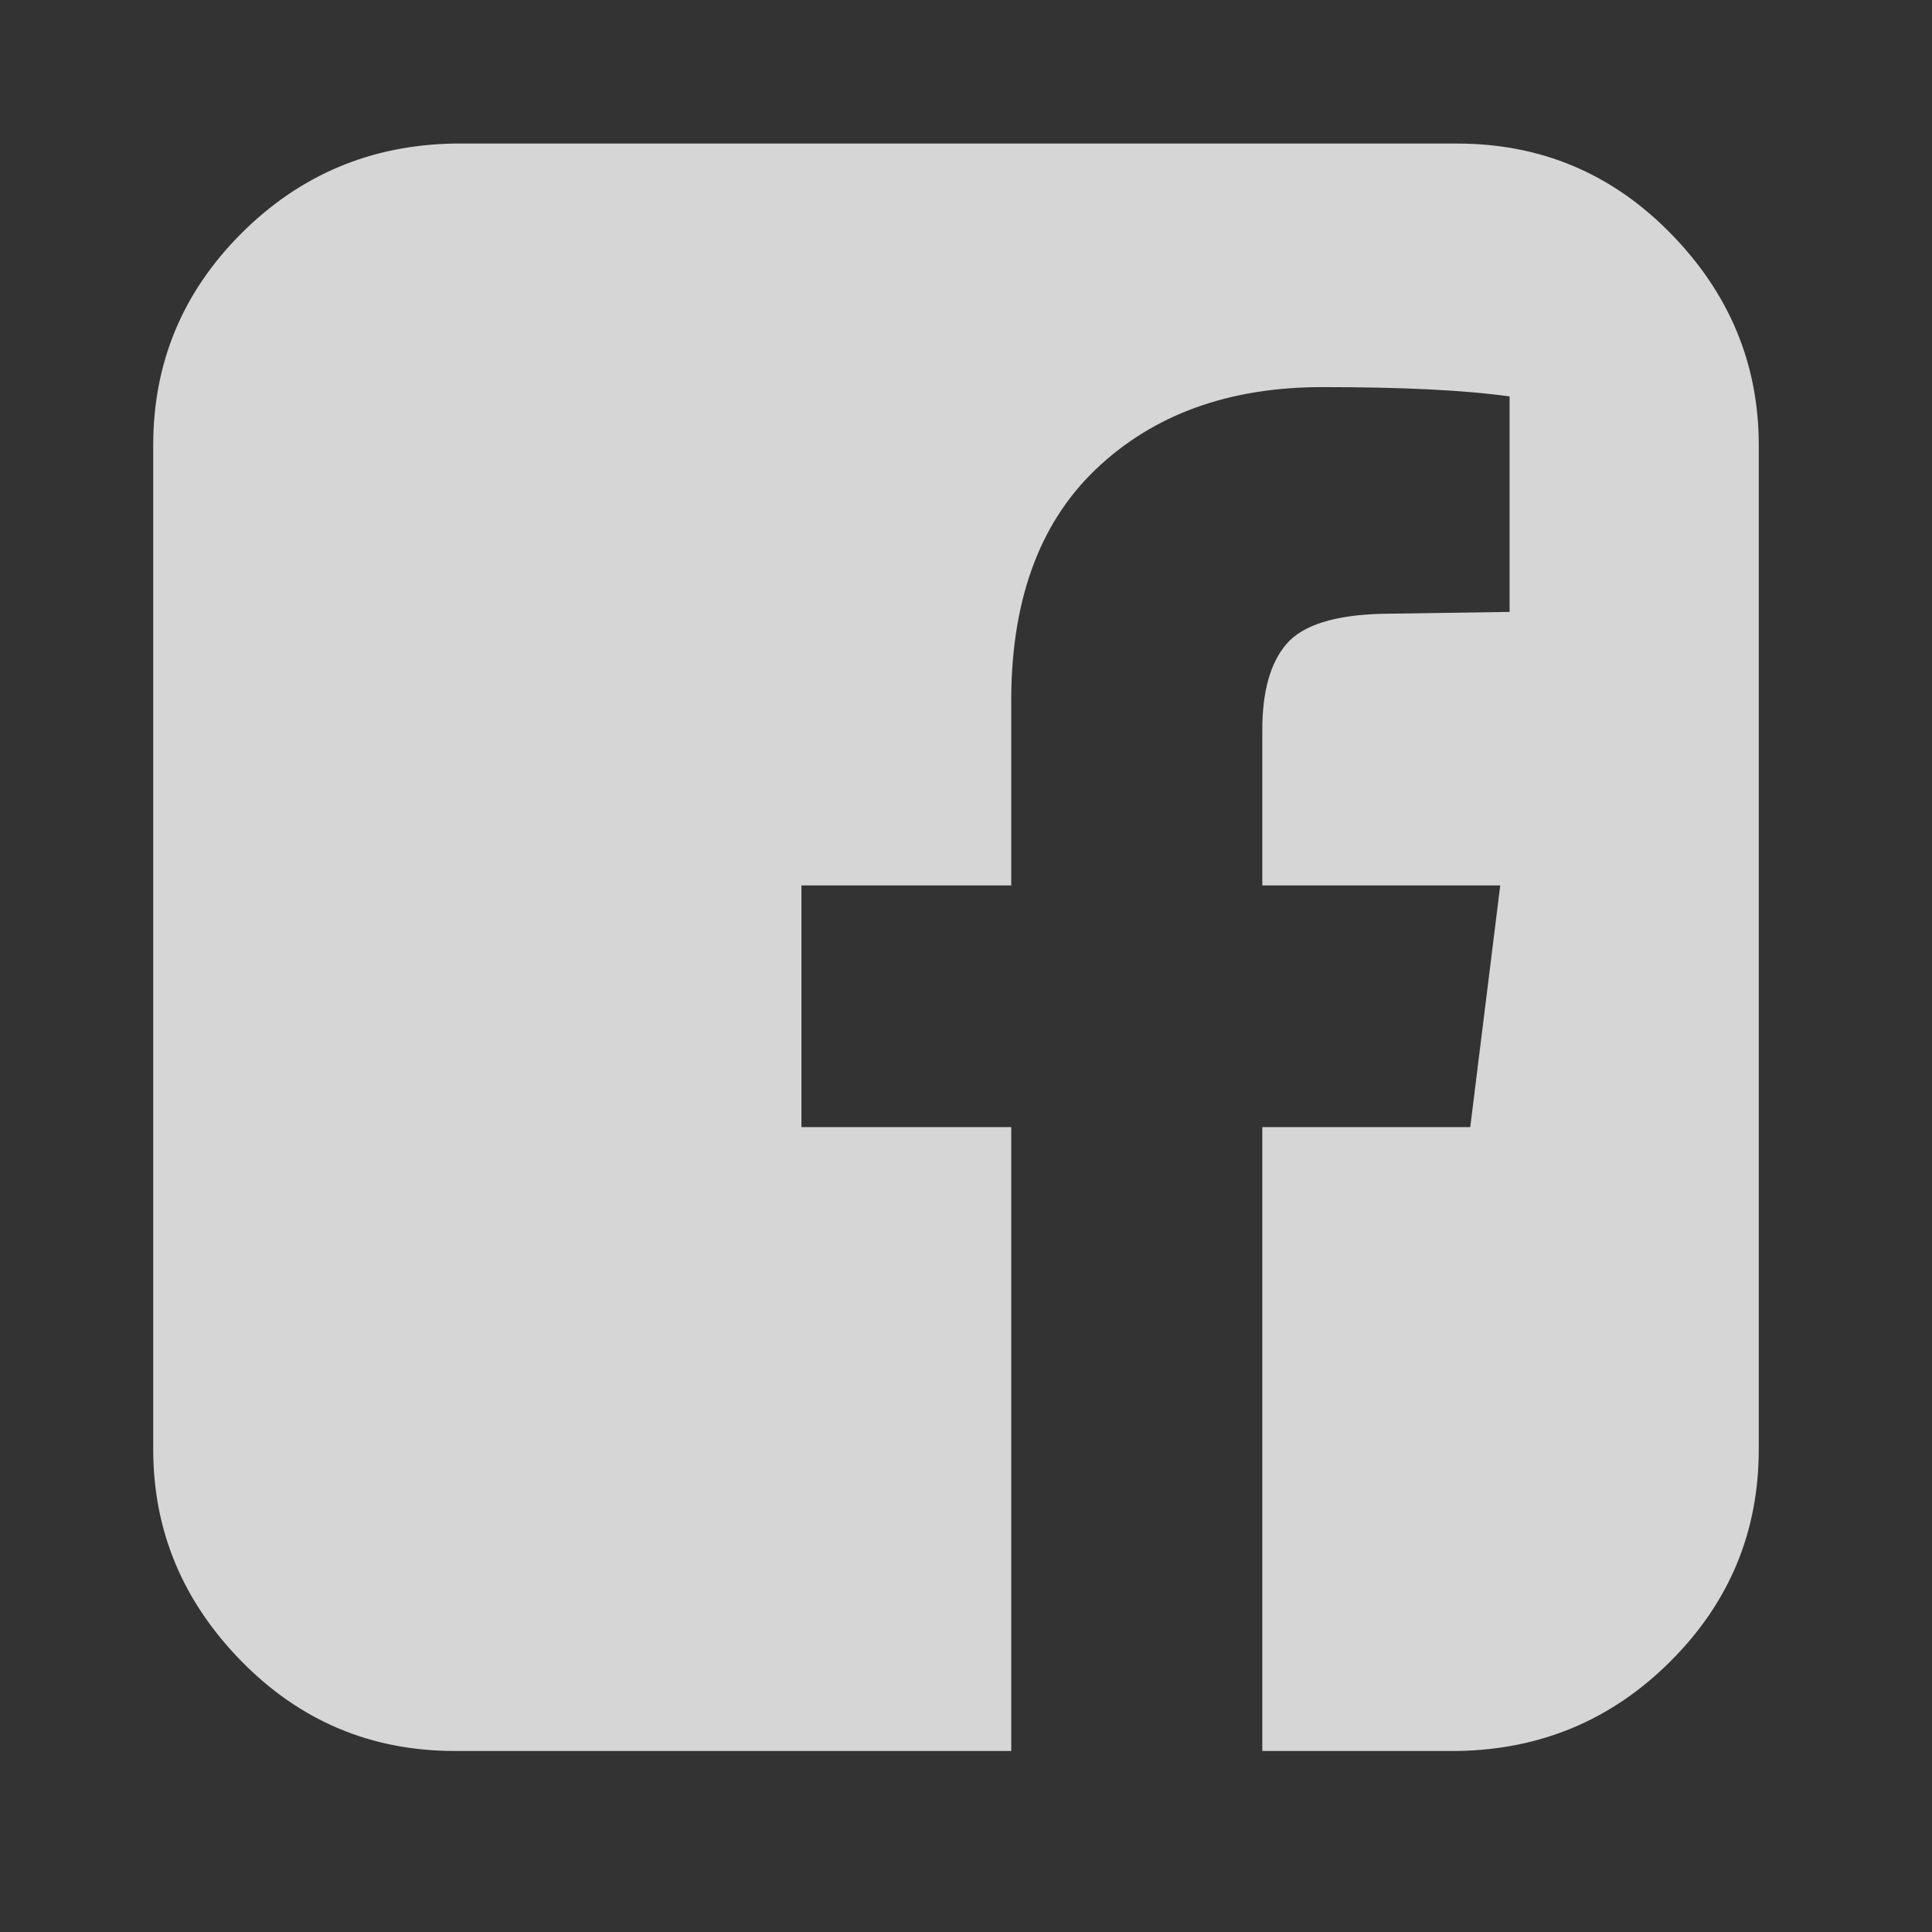 <svg width="33" height="33" viewBox="0 0 33 33" fill="none" xmlns="http://www.w3.org/2000/svg">
<rect x="0" y="0" width="33" height="33" fill="#333333" stroke="none"/>
<g id="Link">
<path id="Vector" d="M24.889 2.452C26.319 2.452 27.535 2.964 28.537 3.988C29.54 5.012 30.041 6.217 30.041 7.604V24.756C30.041 26.164 29.54 27.369 28.537 28.372C27.535 29.375 26.319 29.887 24.889 29.908H21.561V19.252H25.113L25.625 15.124H21.561V12.468C21.561 11.807 21.7 11.316 21.977 10.996C22.255 10.676 22.799 10.505 23.609 10.484L25.785 10.452V6.772C25.038 6.665 23.972 6.612 22.585 6.612C20.985 6.612 19.695 7.081 18.713 8.02C17.732 8.959 17.252 10.313 17.273 12.084V15.124H13.689V19.252H17.273V29.908H7.769C6.34 29.908 5.124 29.396 4.121 28.372C3.119 27.348 2.617 26.143 2.617 24.756V7.604C2.617 6.196 3.119 4.991 4.121 3.988C5.124 2.985 6.34 2.473 7.769 2.452H24.889Z" fill="white" fill-opacity="0.8"/>
</g>
</svg>
